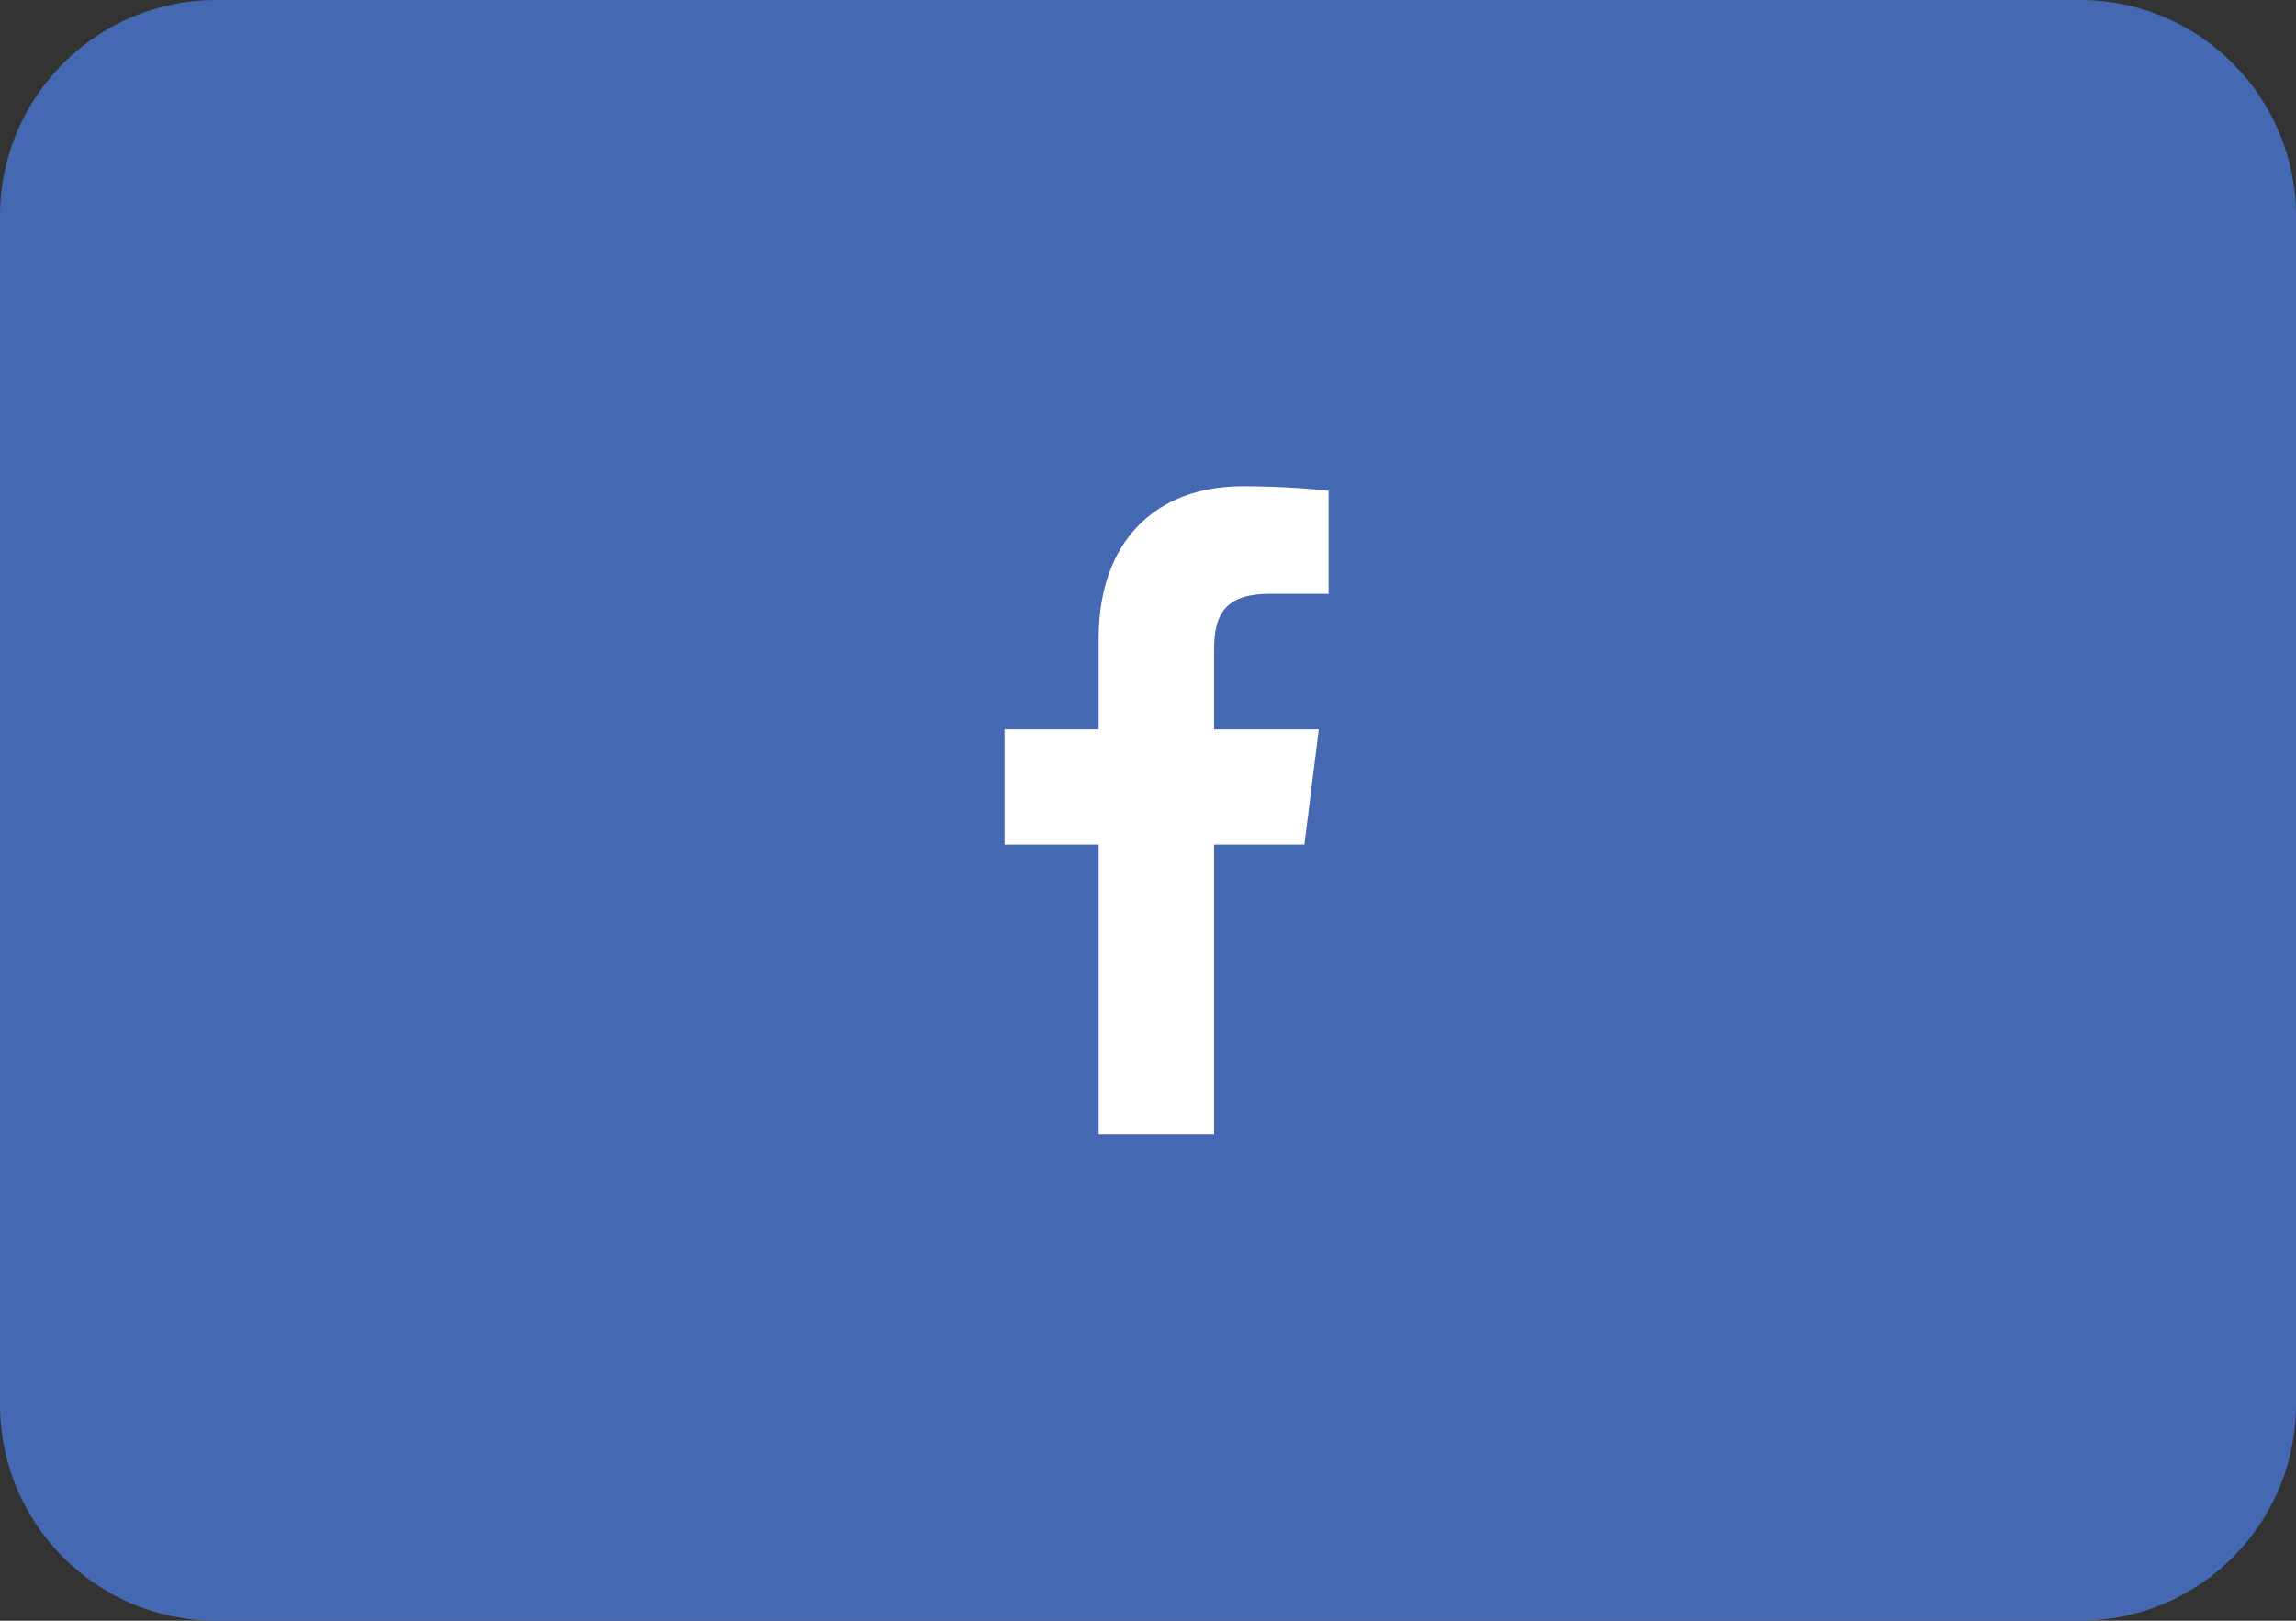 <svg width="85" height="60" viewBox="0 0 85 60" fill="none" xmlns="http://www.w3.org/2000/svg">
<rect x="0" y="0" width="85" height="60" fill="#333333" stroke="none"/>
<path d="M0 8C0 3.582 3.582 0 8 0H77C81.418 0 85 3.582 85 8V52C85 56.418 81.418 60 77 60H8C3.582 60 0 56.418 0 52V8Z" fill="#4568B2"/>
<g clip-path="url(#clip0_128:751)">
<path d="M46.998 21.985H49.188V18.169C48.81 18.117 47.511 18 45.996 18C42.837 18 40.673 19.987 40.673 23.639V27H37.188V31.266H40.673V42H44.947V31.267H48.292L48.824 27.001H44.947V24.062C44.947 22.829 45.279 21.985 46.998 21.985Z" fill="white"/>
</g>
<defs>
<clipPath id="clip0_128:751">
<rect width="24" height="24" fill="white" transform="translate(31 18)"/>
</clipPath>
</defs>
</svg>
